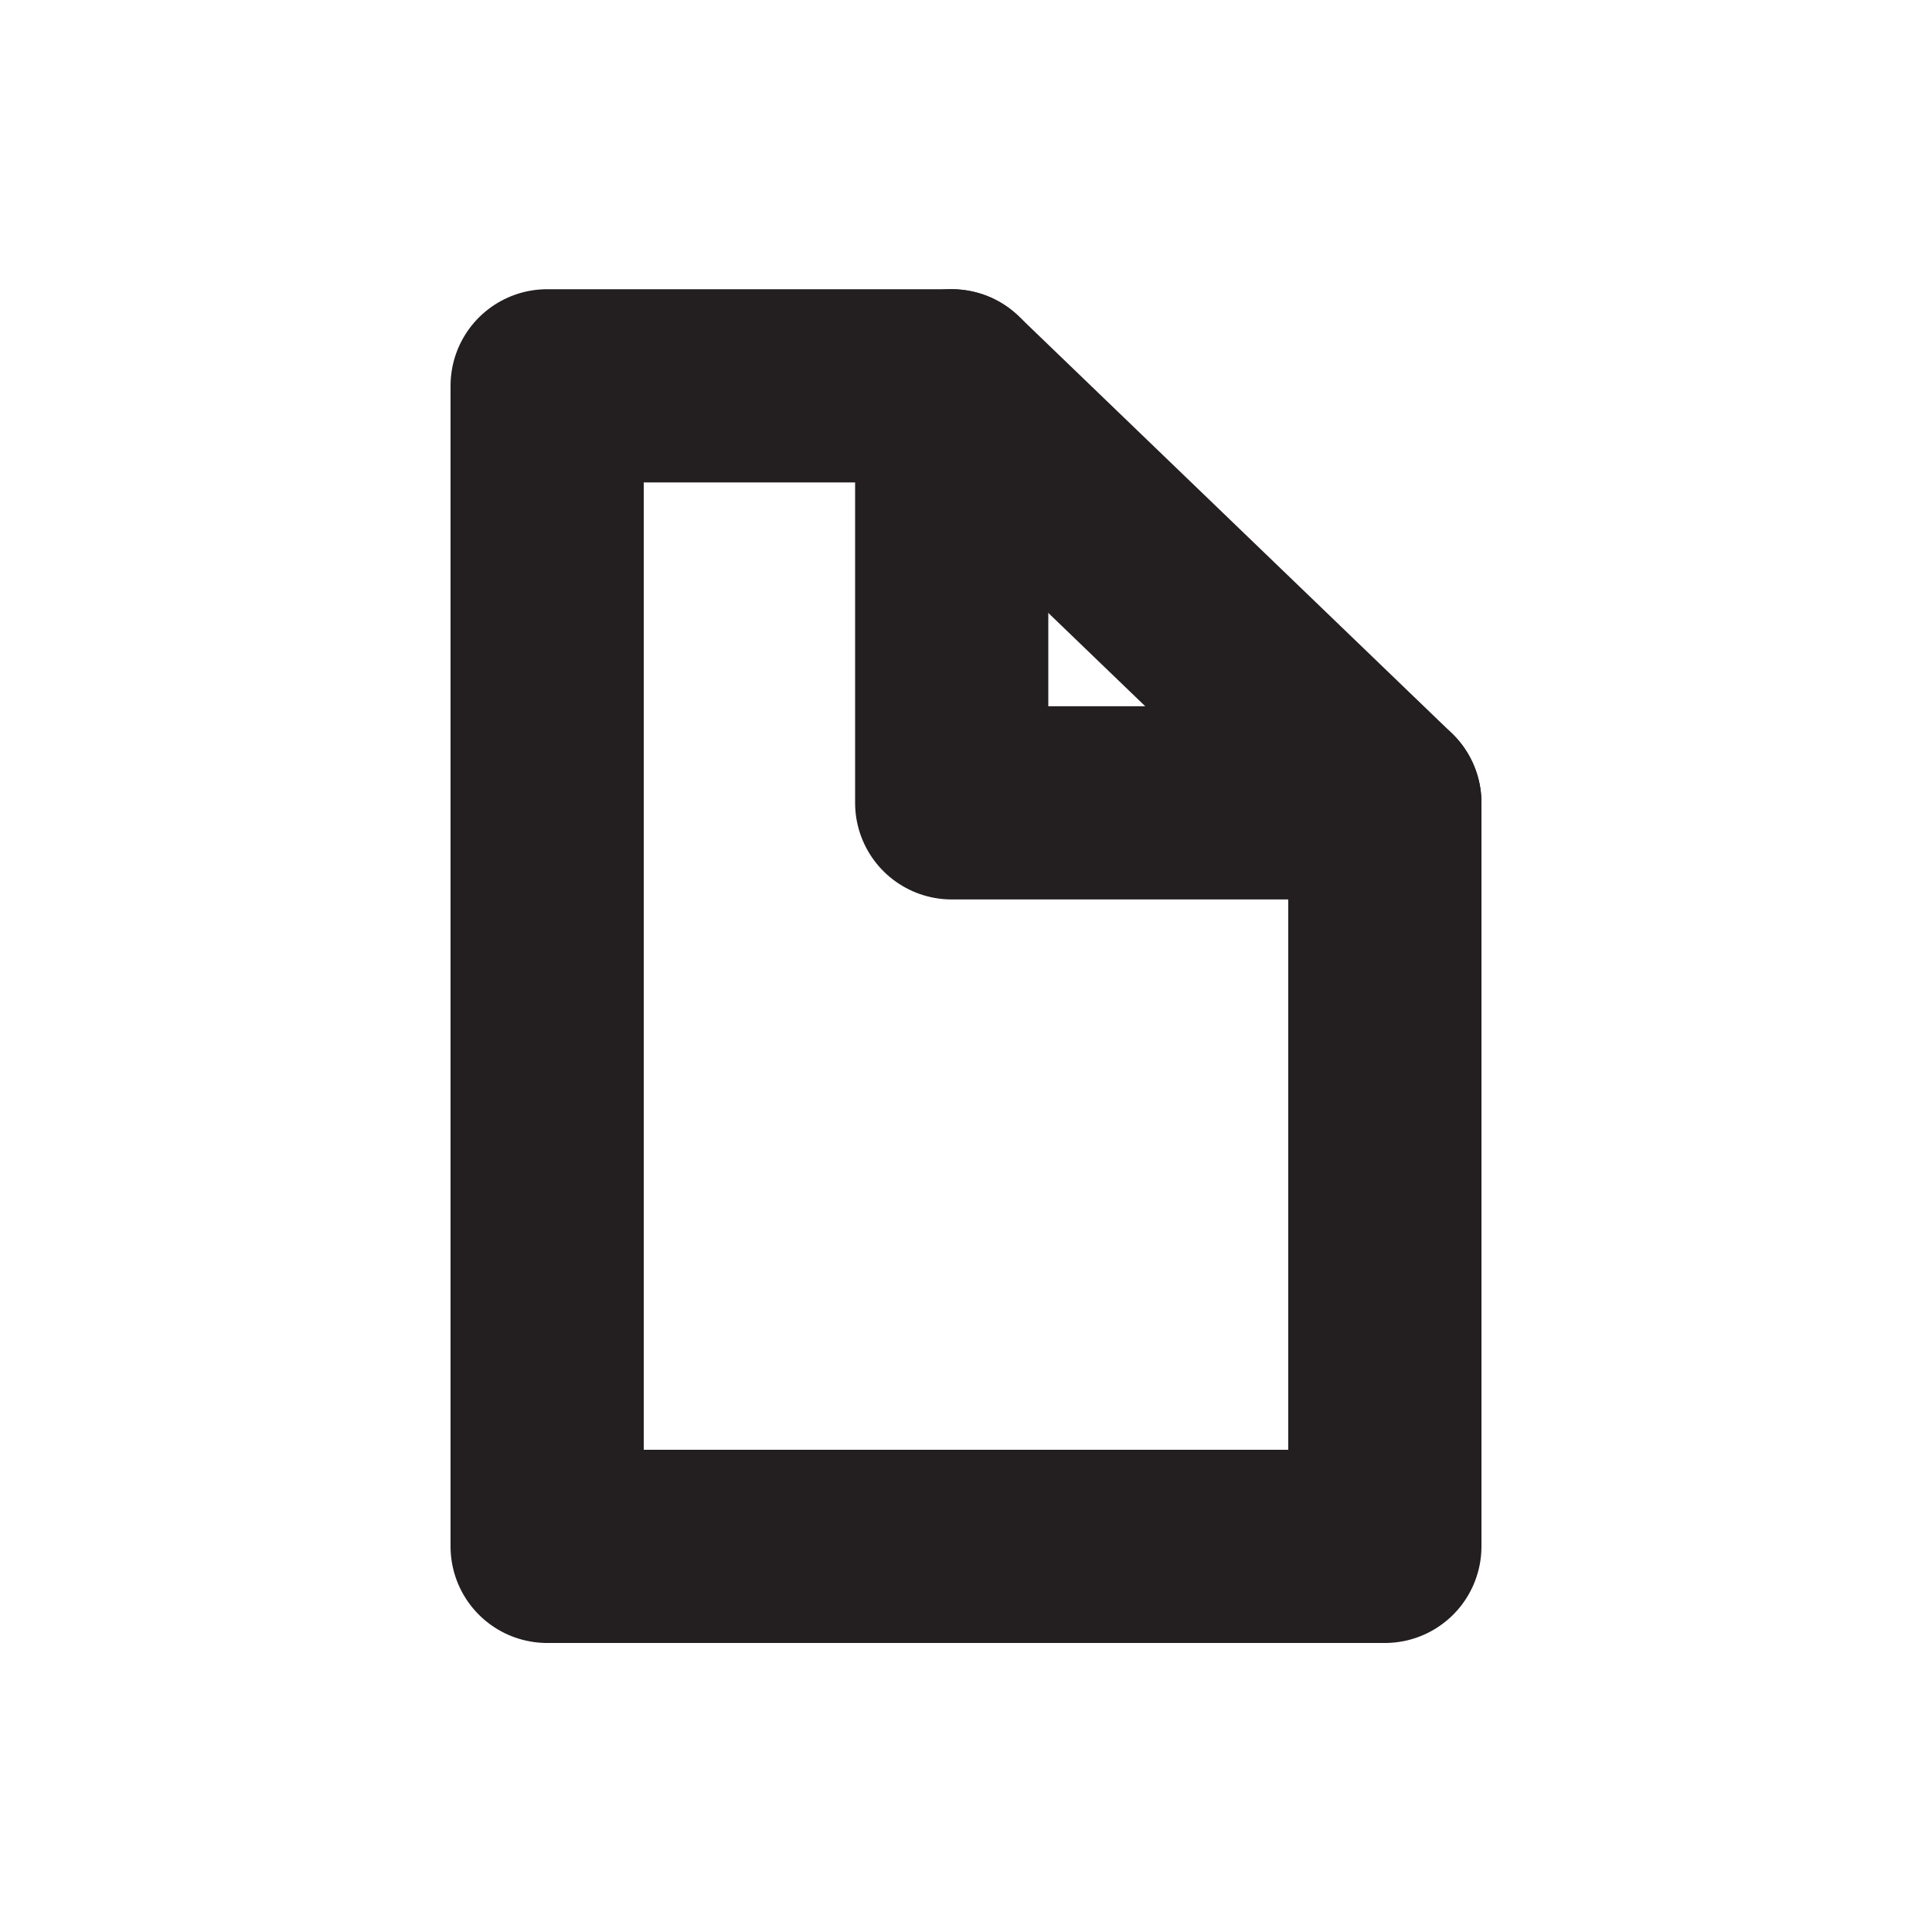 <svg id="Layer_1" data-name="Layer 1" xmlns="http://www.w3.org/2000/svg" viewBox="0 0 200 200"><defs><style>.cls-1{fill:none;stroke:#231f20;stroke-linecap:round;stroke-linejoin:round;stroke-width:20px;}</style></defs><title>Untitled-1</title><polygon class="cls-1" points="143.36 83.11 143.36 160.08 56.64 160.08 56.64 39.94 98.52 39.94 143.36 83.11"/><polyline class="cls-1" points="98.52 39.94 98.52 83.11 143.36 83.11"/></svg>